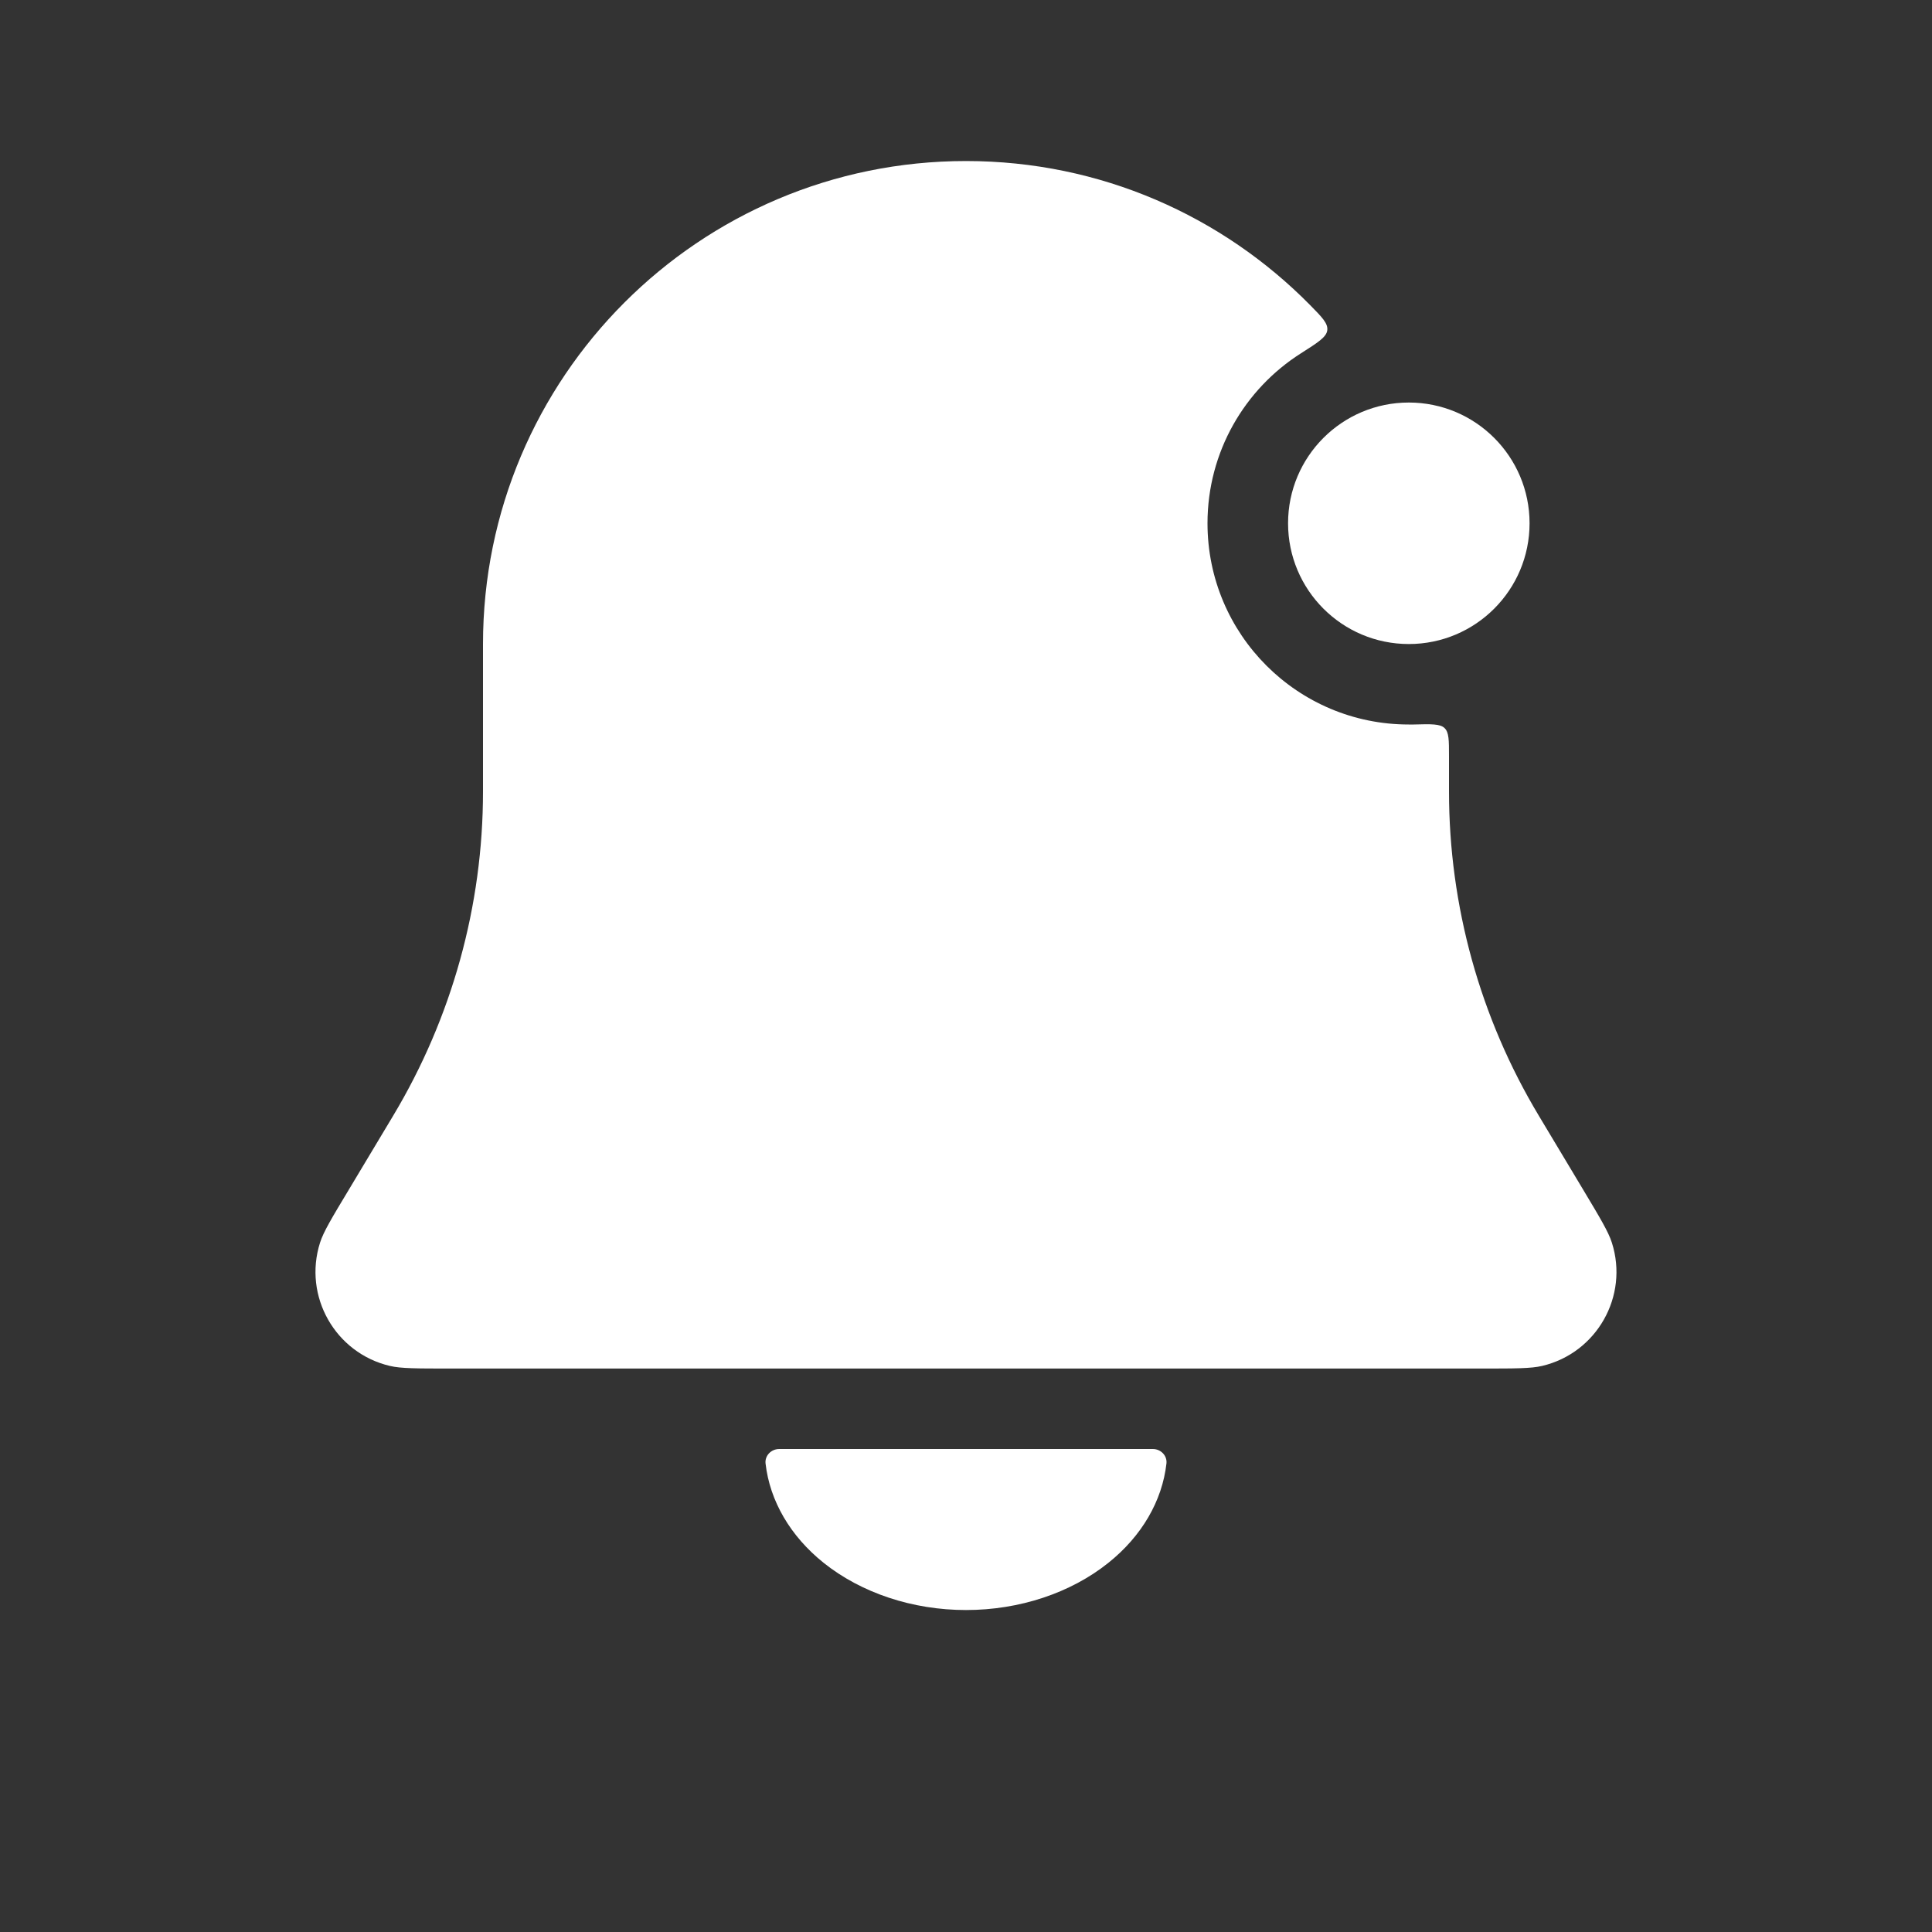 <svg width="20" height="20" viewBox="0 0 20 20" fill="none" xmlns="http://www.w3.org/2000/svg">
<rect x="0" y="0" width="20" height="20" fill="#333333" stroke="none"/>
<path fill-rule="evenodd" clip-rule="evenodd" d="M10 1.667C7.238 1.667 5 3.906 5 6.667V8.193C5 9.376 4.678 10.536 4.07 11.55L3.609 12.319C3.435 12.608 3.348 12.753 3.313 12.864C3.137 13.418 3.469 14.006 4.036 14.14C4.149 14.167 4.318 14.167 4.655 14.167H15.345C15.682 14.167 15.85 14.167 15.964 14.14C16.53 14.006 16.863 13.418 16.686 12.864C16.651 12.753 16.564 12.608 16.391 12.319L15.93 11.55C15.321 10.536 15 9.376 15 8.193V7.826C15 7.663 15 7.581 14.954 7.537C14.909 7.493 14.818 7.495 14.636 7.5C14.618 7.5 14.601 7.5 14.583 7.5C13.432 7.5 12.5 6.568 12.5 5.417C12.5 4.677 12.886 4.026 13.468 3.657C13.644 3.545 13.732 3.489 13.74 3.418C13.748 3.347 13.686 3.284 13.561 3.157C12.654 2.237 11.394 1.667 10 1.667Z" fill="white"/>
<circle cx="14.584" cy="5.417" r="1.25" fill="white"/>
<path d="M11.934 15C12.016 15 12.084 15.068 12.075 15.15C12.031 15.537 11.82 15.902 11.473 16.179C11.083 16.491 10.553 16.667 10 16.667C9.448 16.667 8.918 16.491 8.527 16.179C8.181 15.902 7.969 15.537 7.925 15.15C7.916 15.068 7.984 15 8.067 15L10 15L11.934 15Z" fill="white"/>
</svg>
